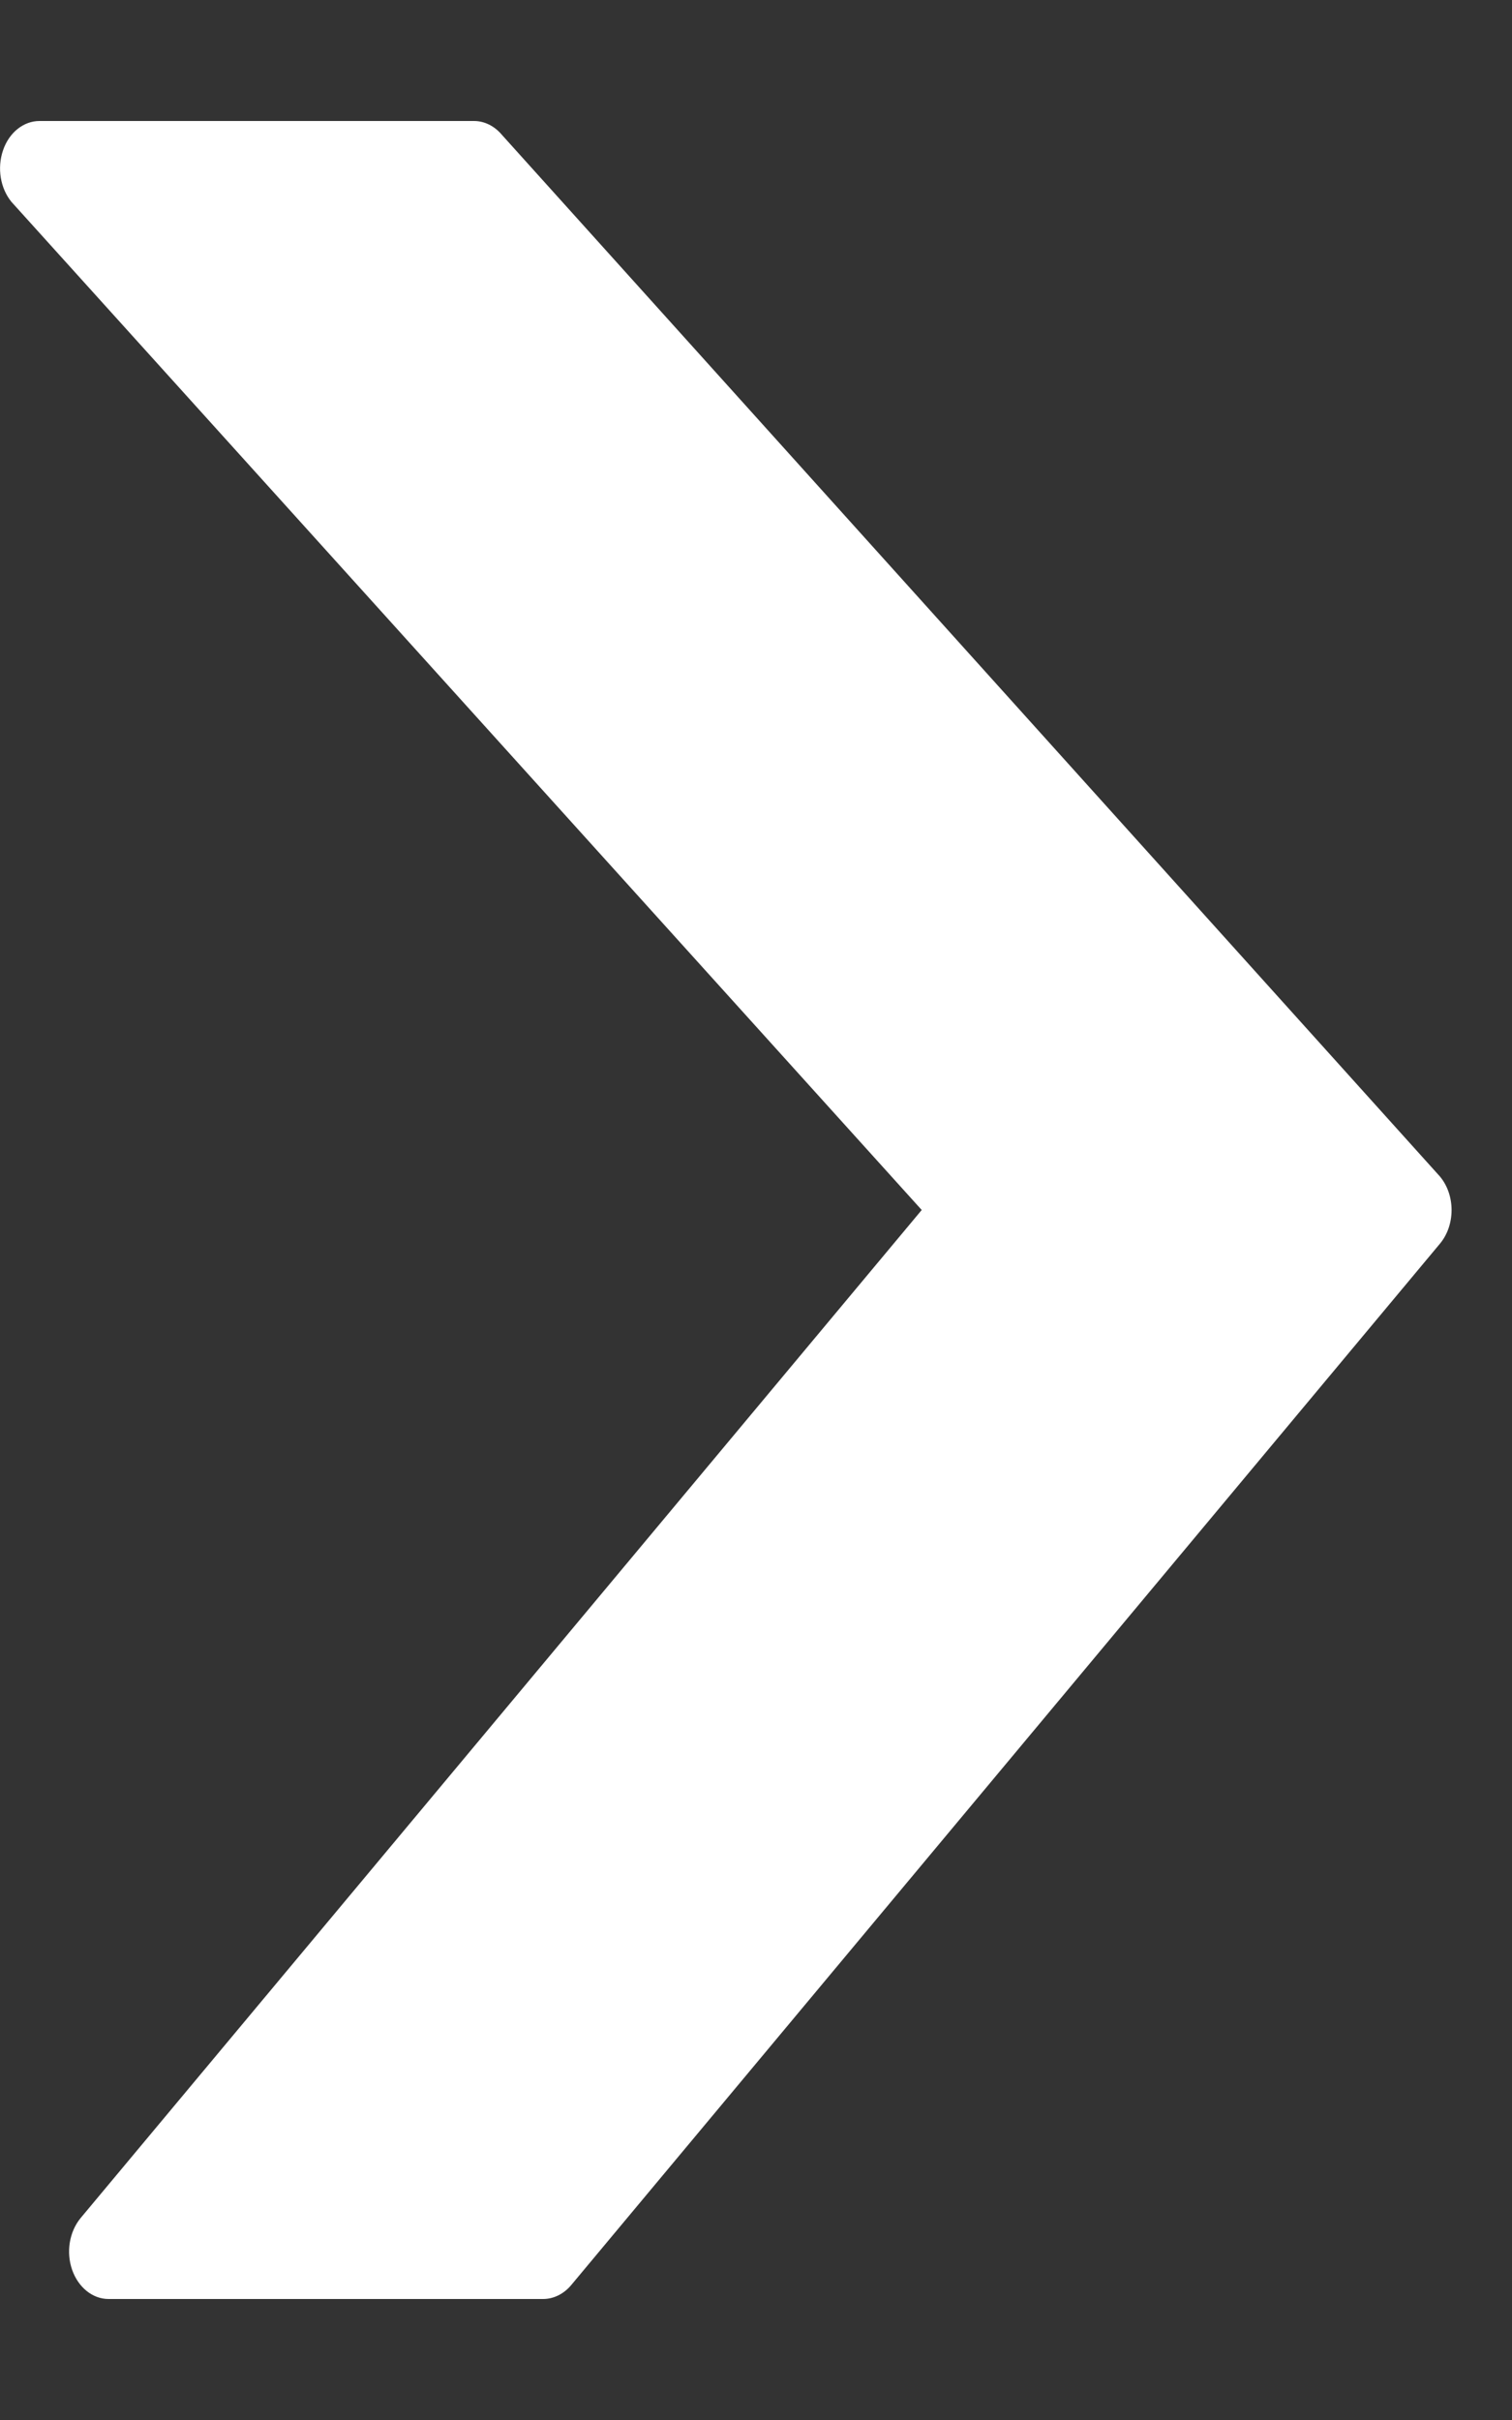 <svg width="10" height="16" viewBox="0 0 10 16" fill="none" xmlns="http://www.w3.org/2000/svg">
<rect x="0" y="0" width="10" height="16" fill="#333333" stroke="none"/>
<path d="M9.523 7.778L3.319 0.891C3.27 0.833 3.204 0.8 3.135 0.8H0.261C0.156 0.8 0.06 0.876 0.02 0.994C-0.02 1.111 0.002 1.245 0.076 1.335L6.096 8L0.533 14.665C0.459 14.755 0.436 14.889 0.477 15.007C0.518 15.124 0.613 15.2 0.718 15.2H3.592C3.661 15.2 3.728 15.167 3.777 15.109L9.524 8.222C9.626 8.099 9.626 7.901 9.523 7.778Z" fill="white"/>
</svg>
